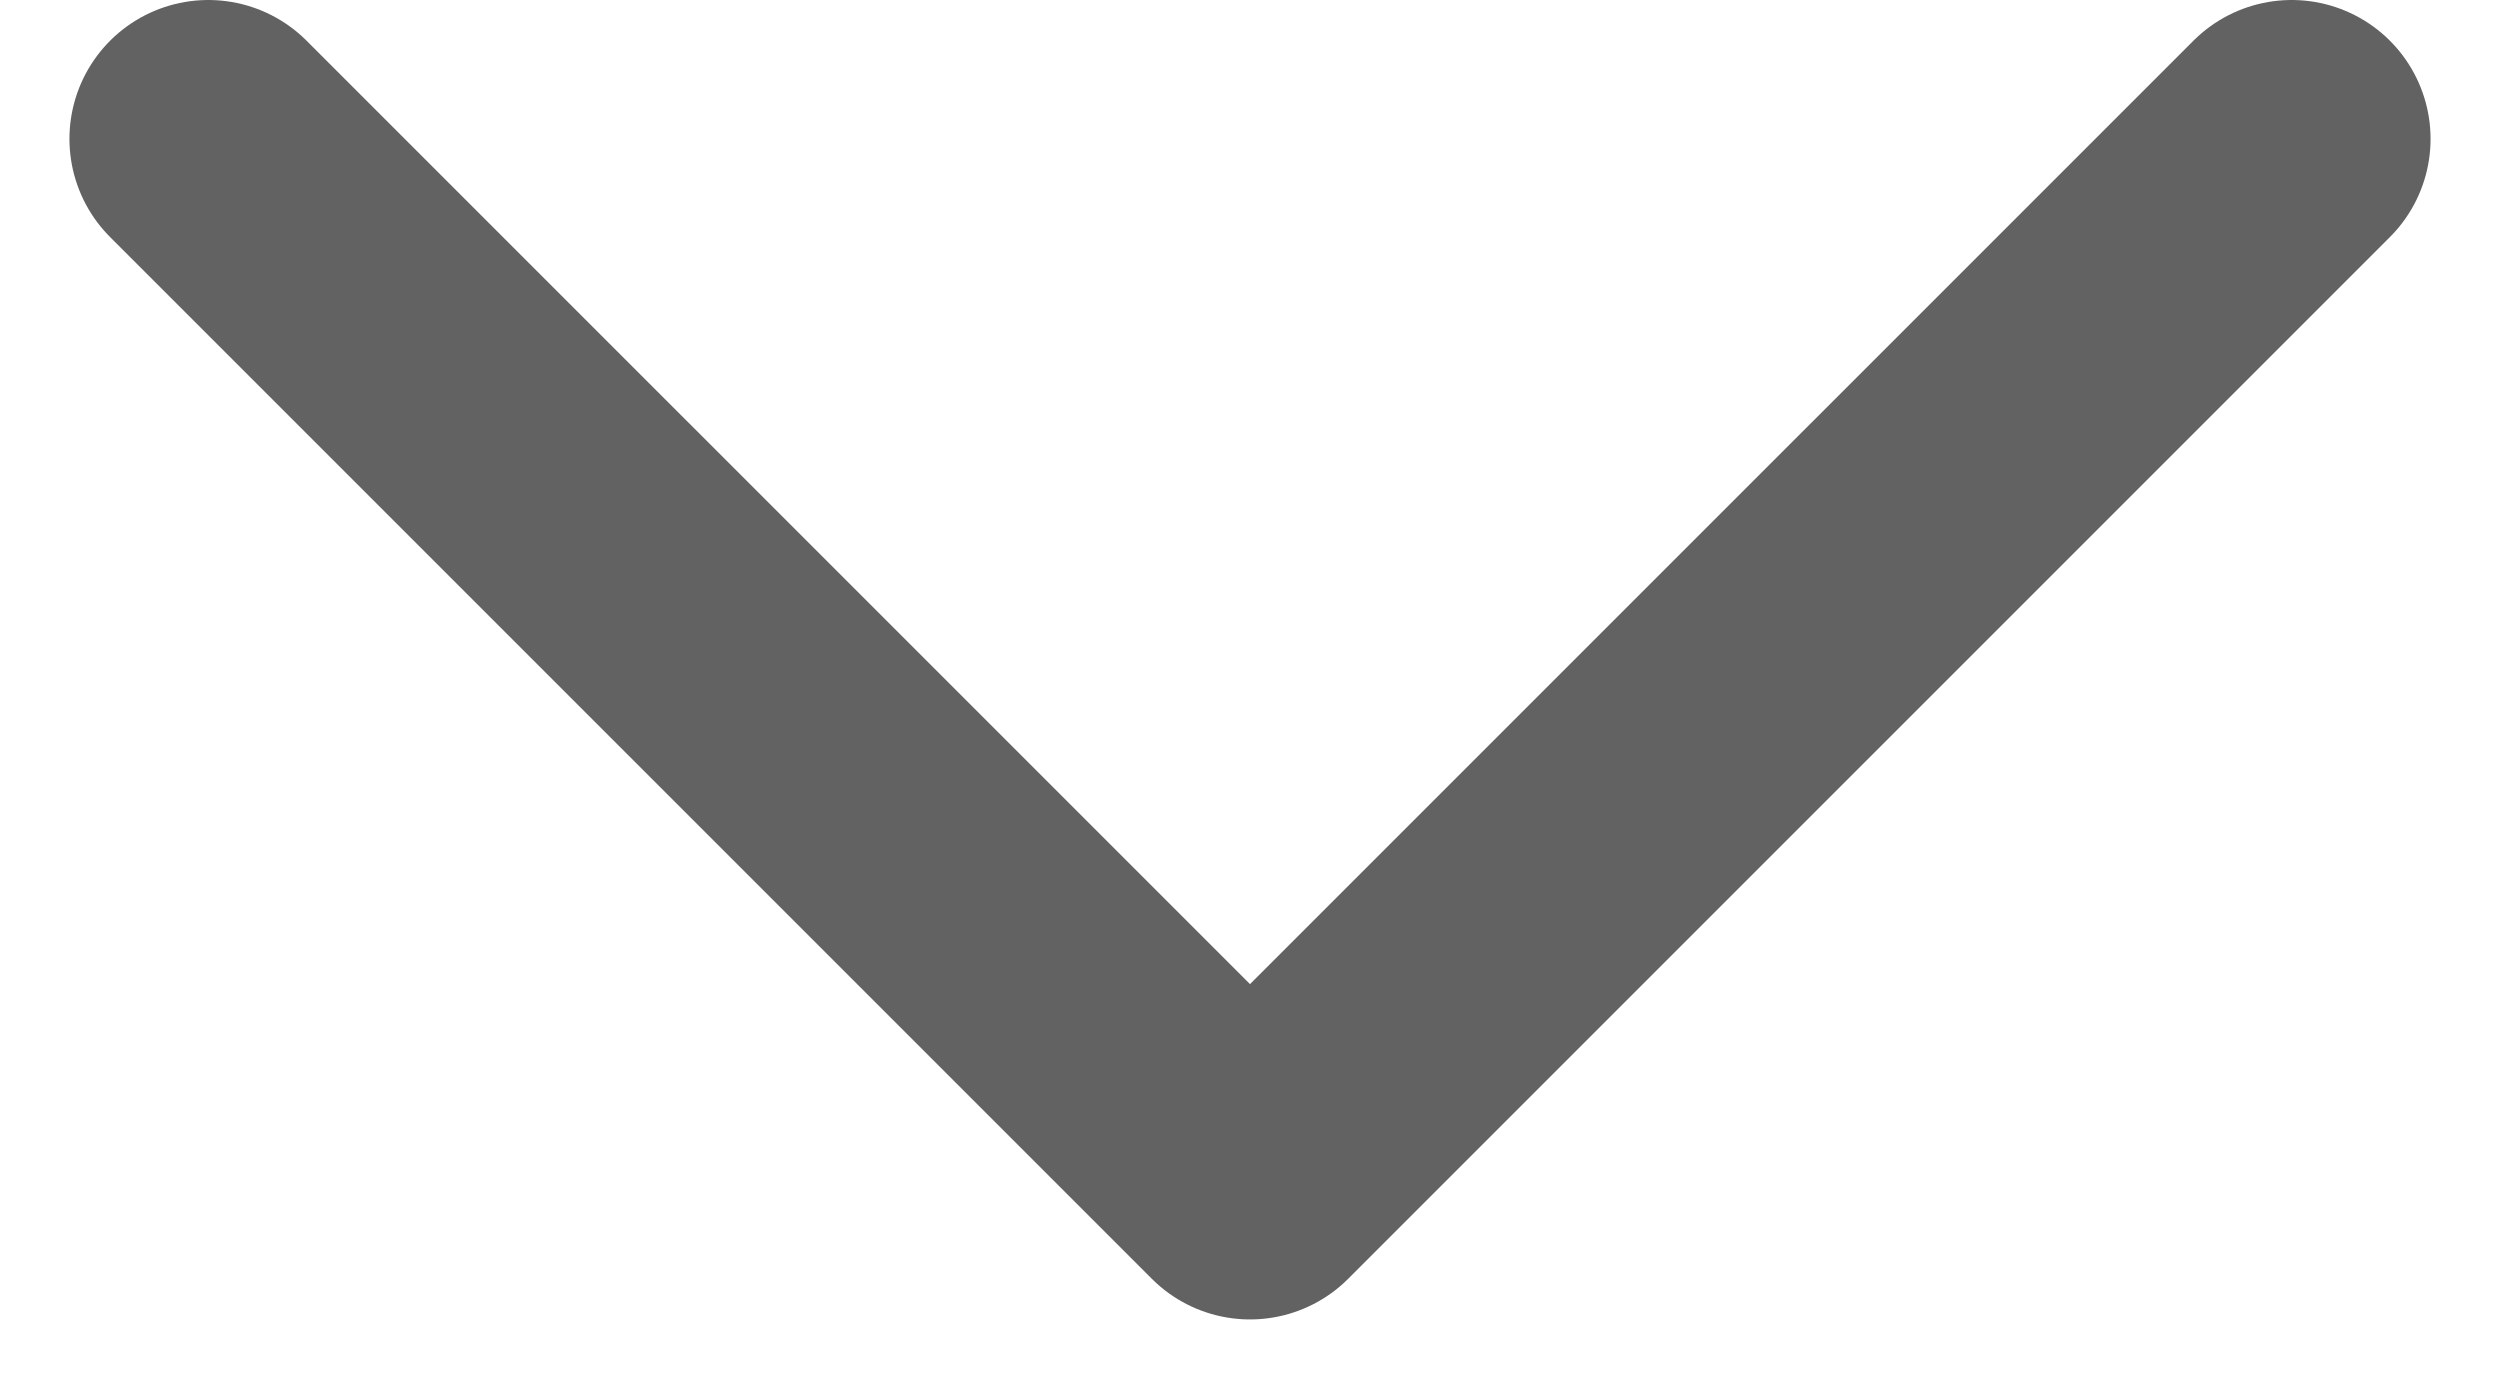 <svg width="18" height="10" viewBox="0 0 18 10" fill="none" xmlns="http://www.w3.org/2000/svg">
<path d="M16.5 1L9 8.5L1.5 1" stroke="#626262" stroke-width="2" stroke-linecap="round" stroke-linejoin="round"/>
</svg>
